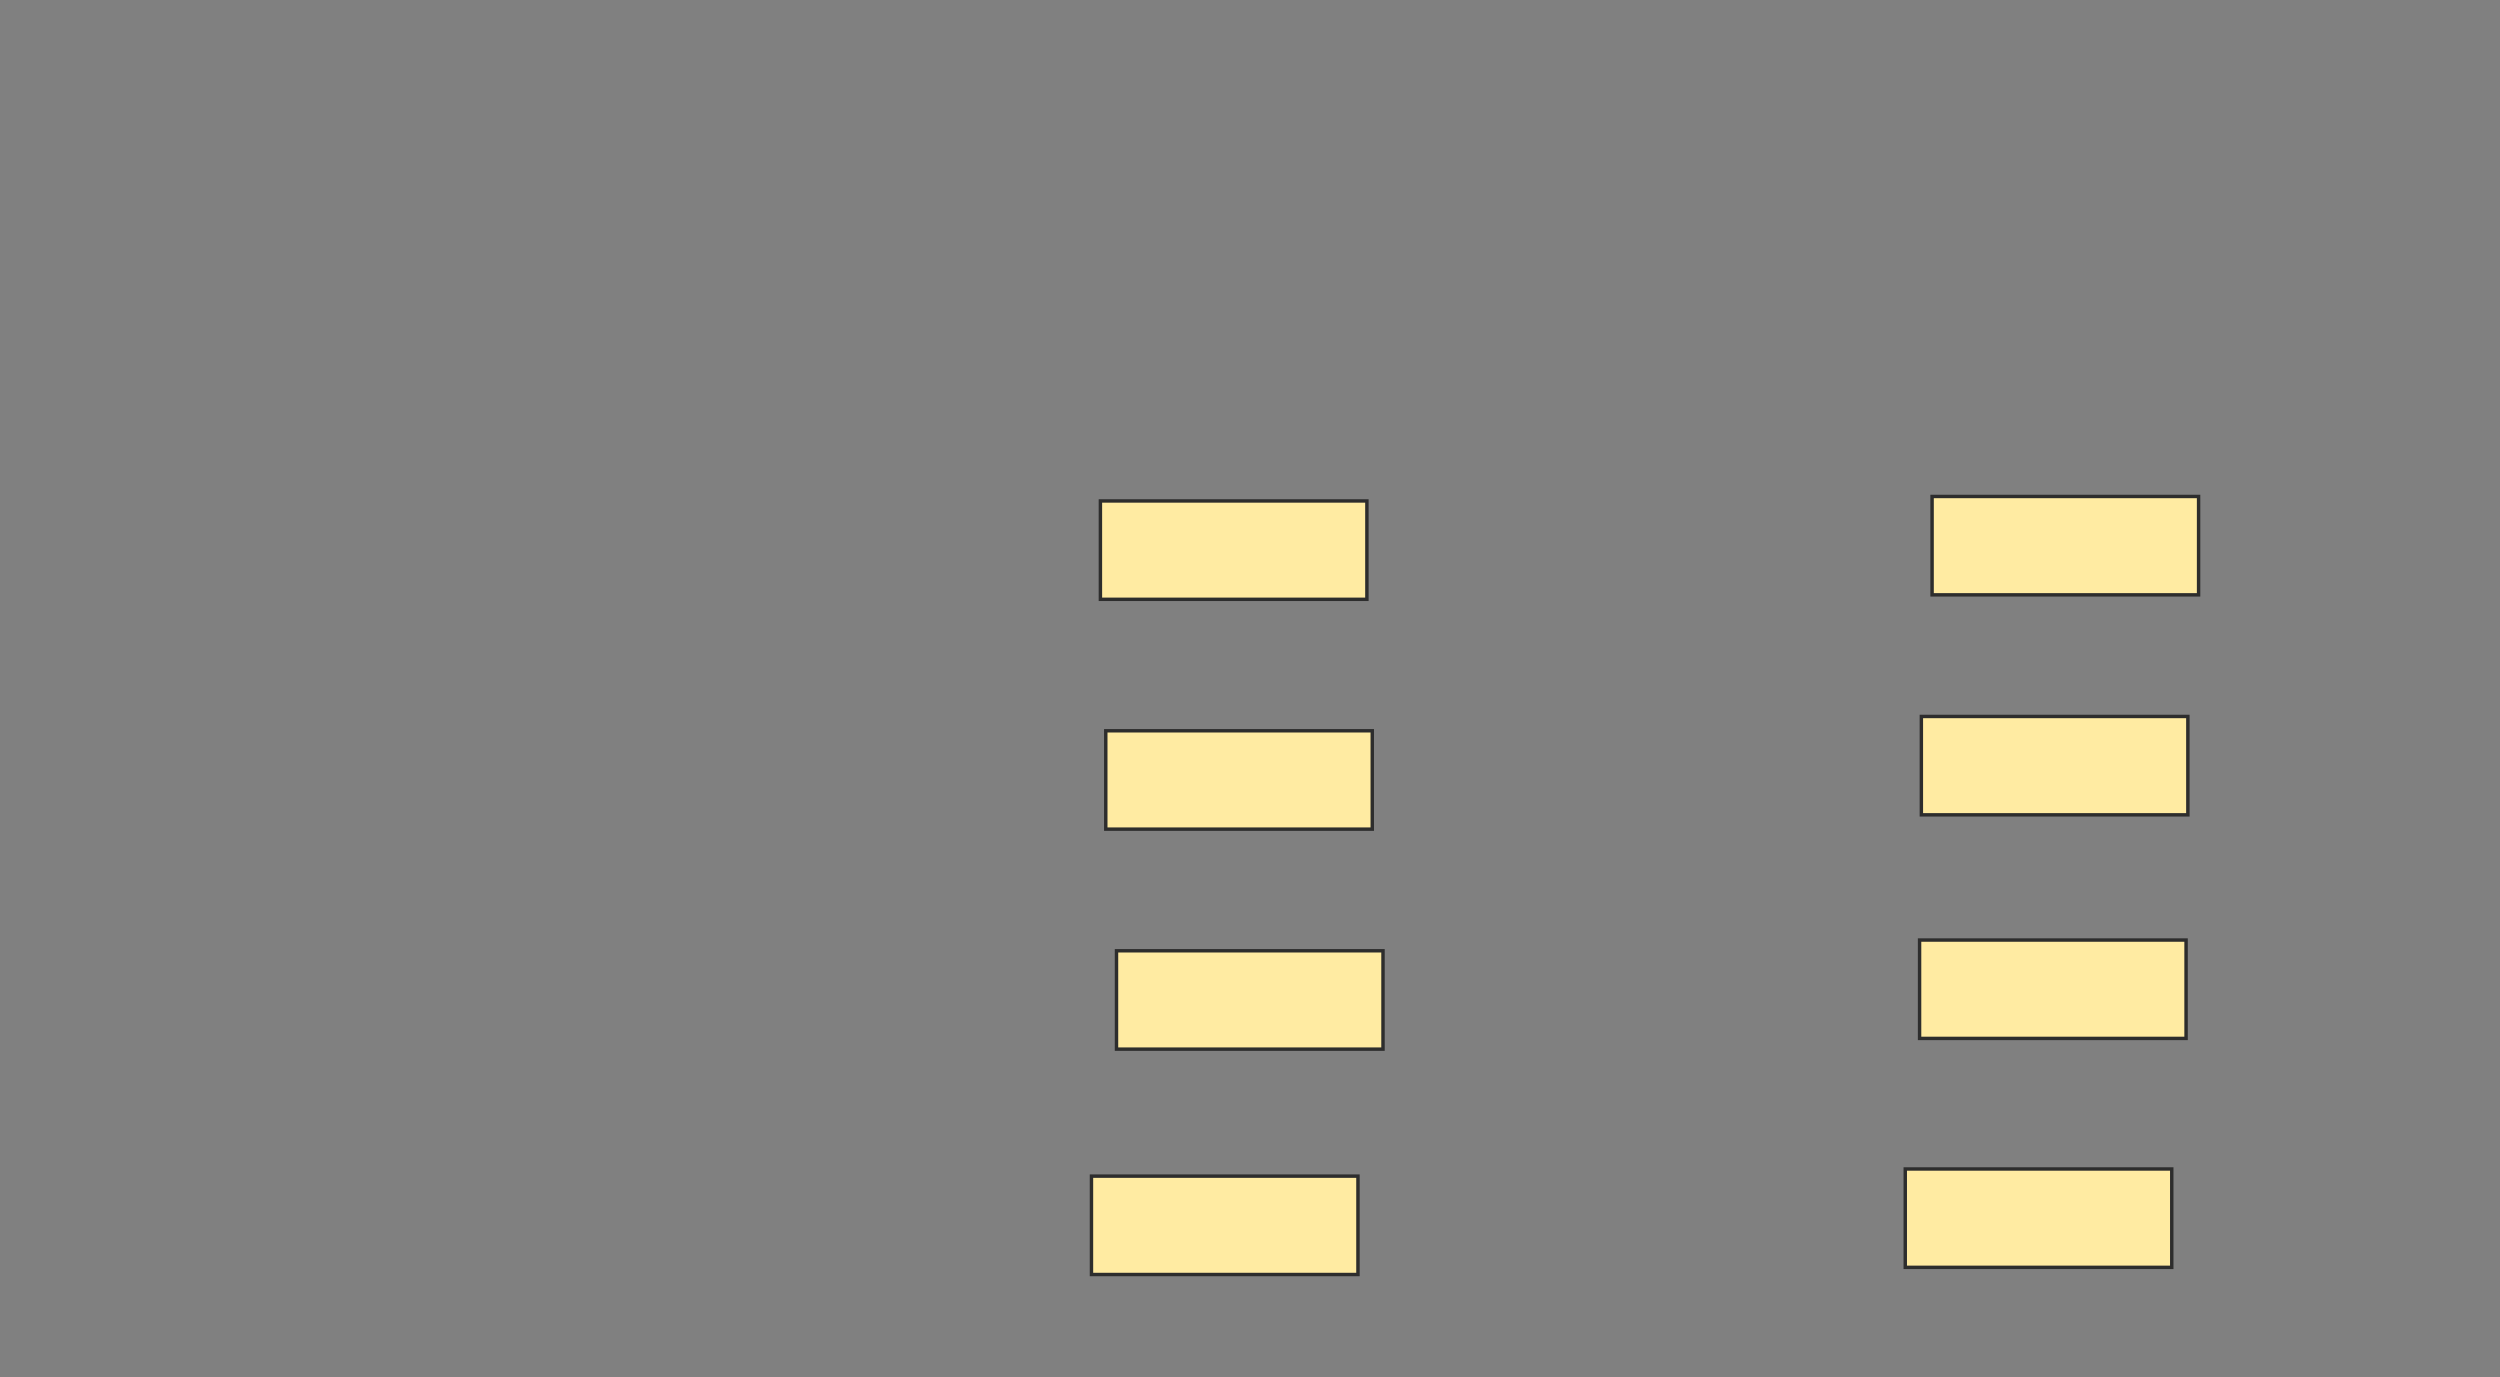 <svg xmlns="http://www.w3.org/2000/svg" width="728" height="401">
 <rect width="100%" height="100%" fill="#808080" stroke="none"/>
 <!-- Created with Image Occlusion Enhanced -->
 <g>
  <title>Labels</title>
 </g>
 <g>
  <title>Masks</title>
  <rect id="5551802fdde240a19dd257be503584ed-oa-1" height="28.646" width="77.604" y="145.875" x="320.437" stroke="#2D2D2D" fill="#FFEBA2"/>
  <rect id="5551802fdde240a19dd257be503584ed-oa-2" height="28.646" width="77.604" y="212.802" x="322" stroke="#2D2D2D" fill="#FFEBA2"/>
  <rect id="5551802fdde240a19dd257be503584ed-oa-3" height="28.646" width="77.604" y="342.49" x="317.833" stroke="#2D2D2D" fill="#FFEBA2"/>
  <rect id="5551802fdde240a19dd257be503584ed-oa-4" height="28.646" width="77.604" y="276.865" x="325.125" stroke="#2D2D2D" fill="#FFEBA2"/>
  <rect id="5551802fdde240a19dd257be503584ed-oa-5" height="28.646" width="77.604" y="144.573" x="562.625" stroke="#2D2D2D" fill="#FFEBA2"/>
  <rect id="5551802fdde240a19dd257be503584ed-oa-6" height="28.646" width="77.604" y="208.635" x="559.5" stroke="#2D2D2D" fill="#FFEBA2"/>
  <rect id="5551802fdde240a19dd257be503584ed-oa-7" height="28.646" width="77.604" y="273.74" x="558.979" stroke="#2D2D2D" fill="#FFEBA2"/>
  <rect id="5551802fdde240a19dd257be503584ed-oa-8" height="28.646" width="77.604" y="340.406" x="554.812" stroke="#2D2D2D" fill="#FFEBA2"/>
 </g>
</svg>